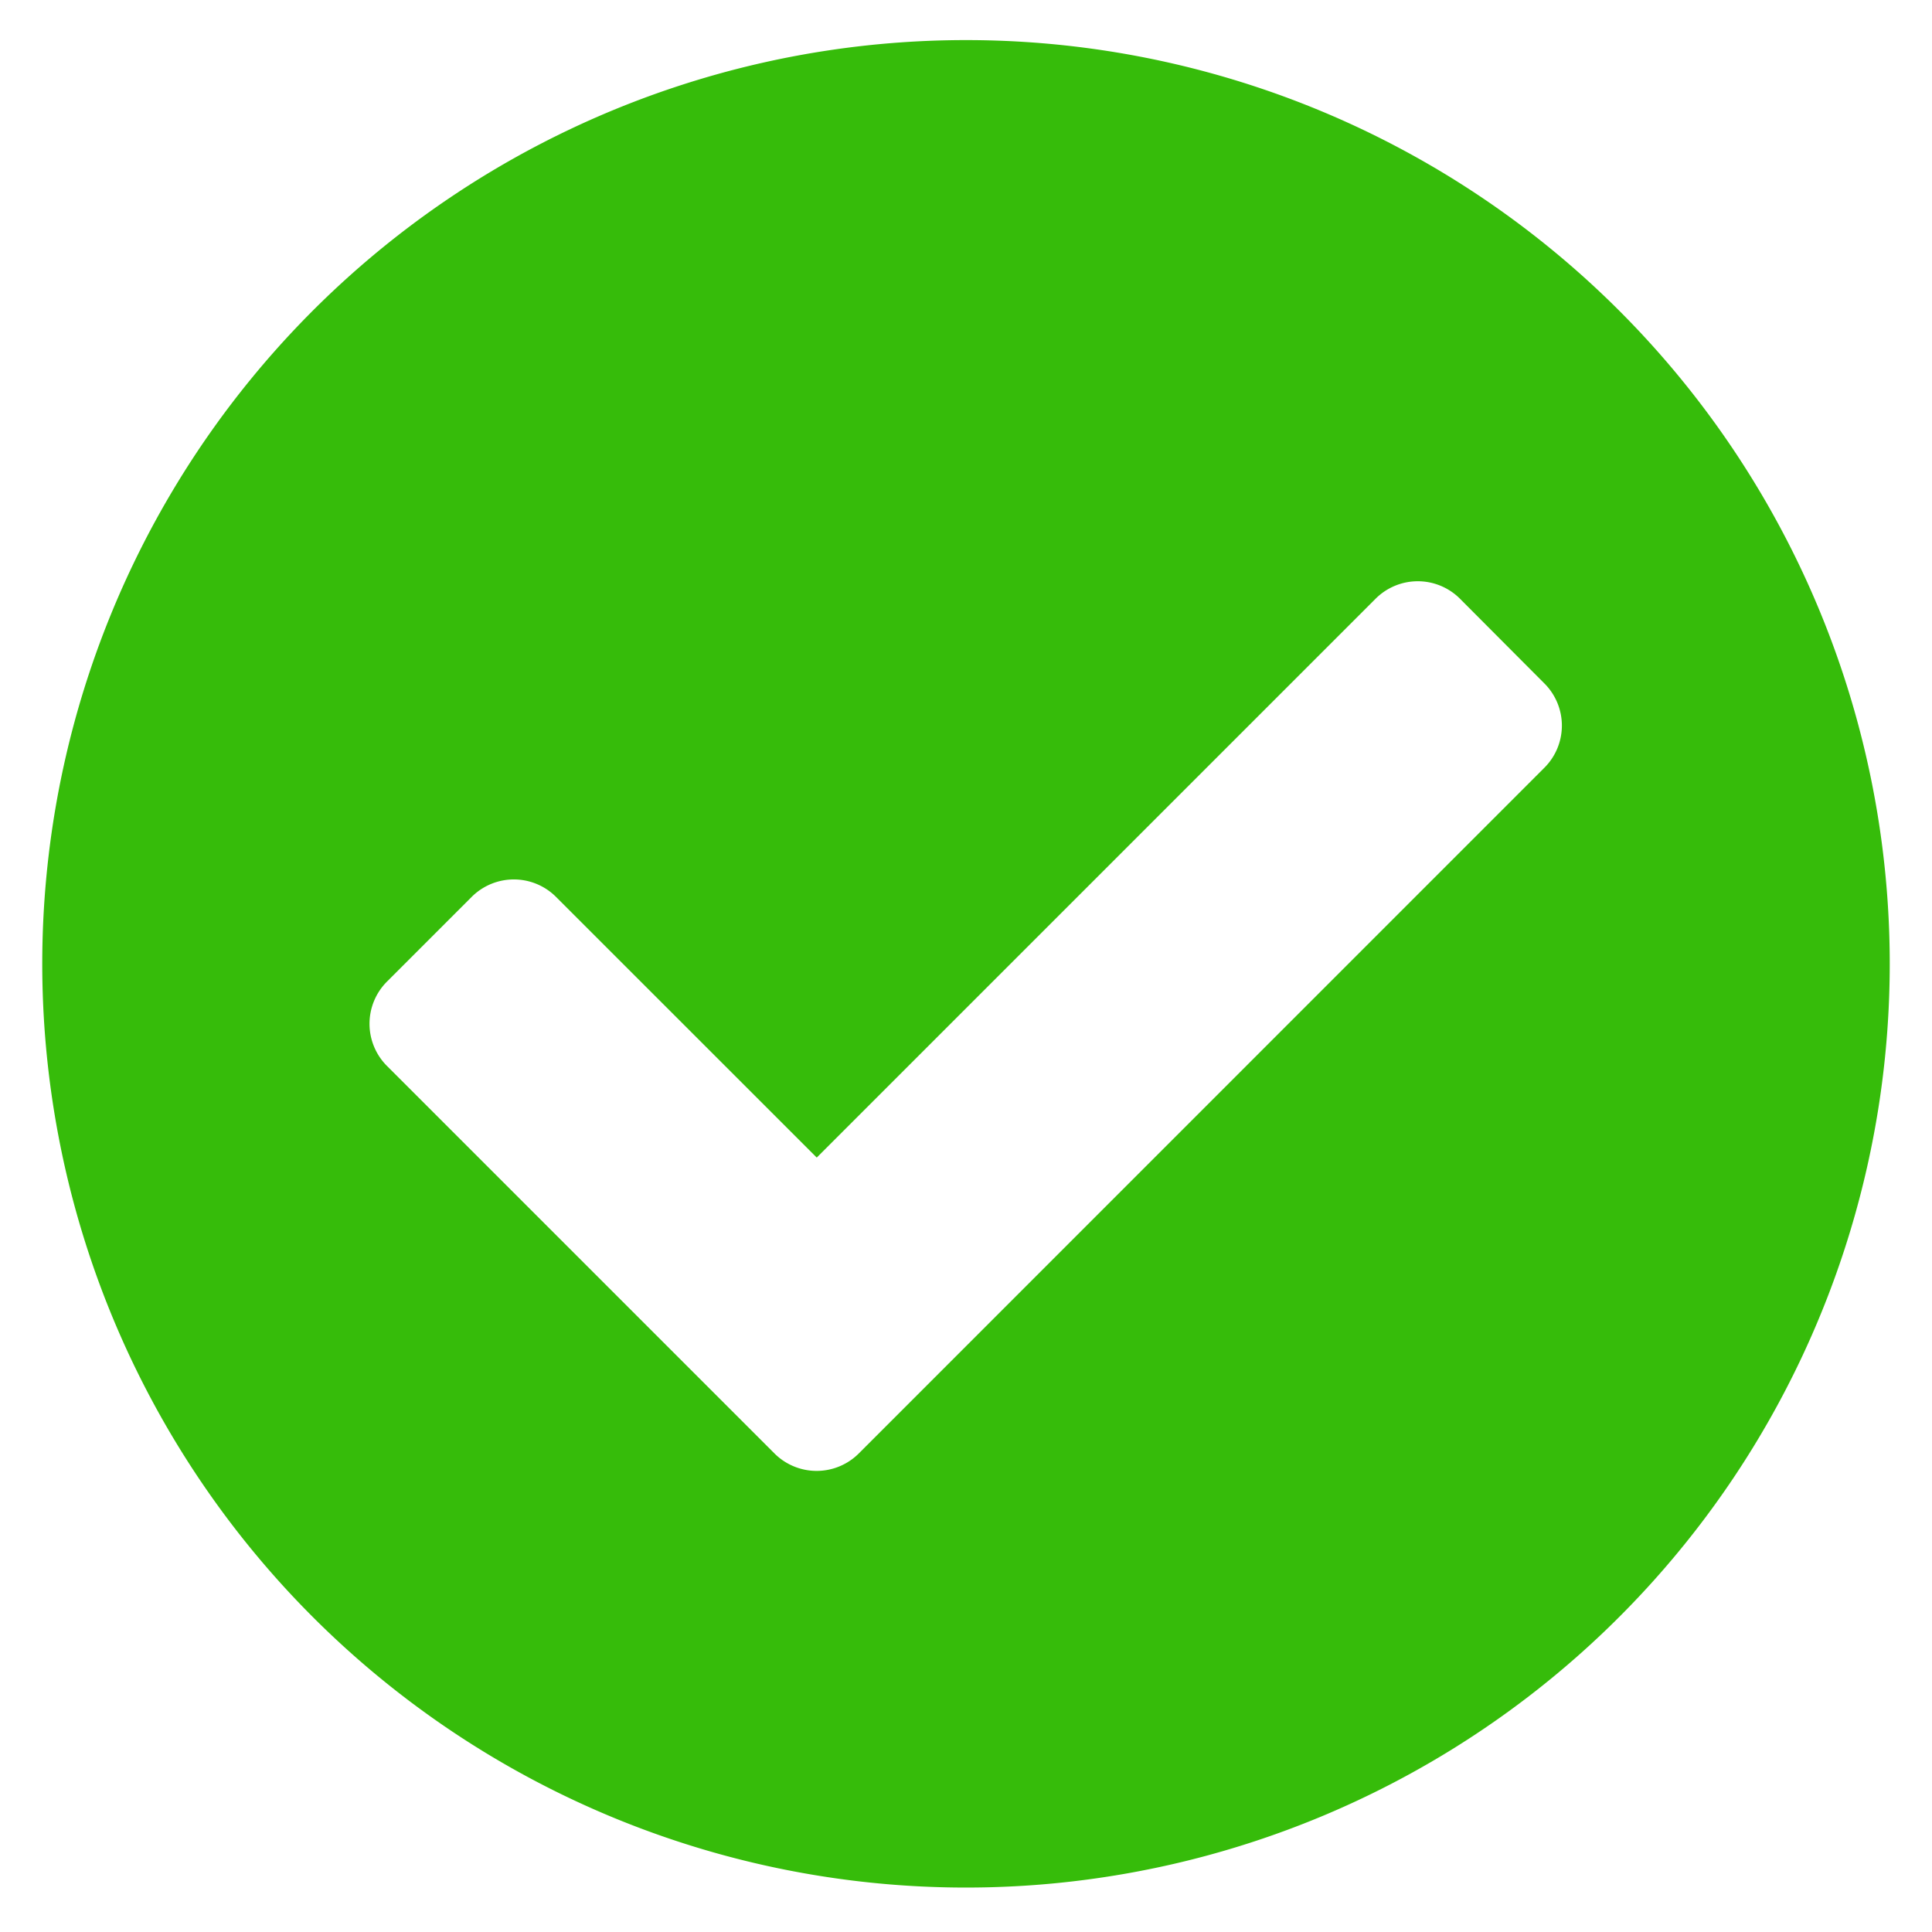 <svg id="Layer_1" data-name="Layer 1" xmlns="http://www.w3.org/2000/svg" viewBox="0 0 320 320"><defs><style>.cls-1{fill:#36bc0a;}</style></defs><path id="Icon_awesome-check-circle" data-name="Icon awesome-check-circle" class="cls-1" d="M313,159.64a153,153,0,1,1-153-153h0a153,153,0,0,1,153,153Zm-170.66,81L255.78,127.18a9.86,9.86,0,0,0,0-14h0l-13.95-14a9.88,9.88,0,0,0-14,0h0l-92.55,92.55L92.11,148.57a9.88,9.88,0,0,0-14,0h0l-14,14a9.88,9.88,0,0,0,0,14h0l64.15,64.15a9.88,9.88,0,0,0,14,0Z"/></svg>